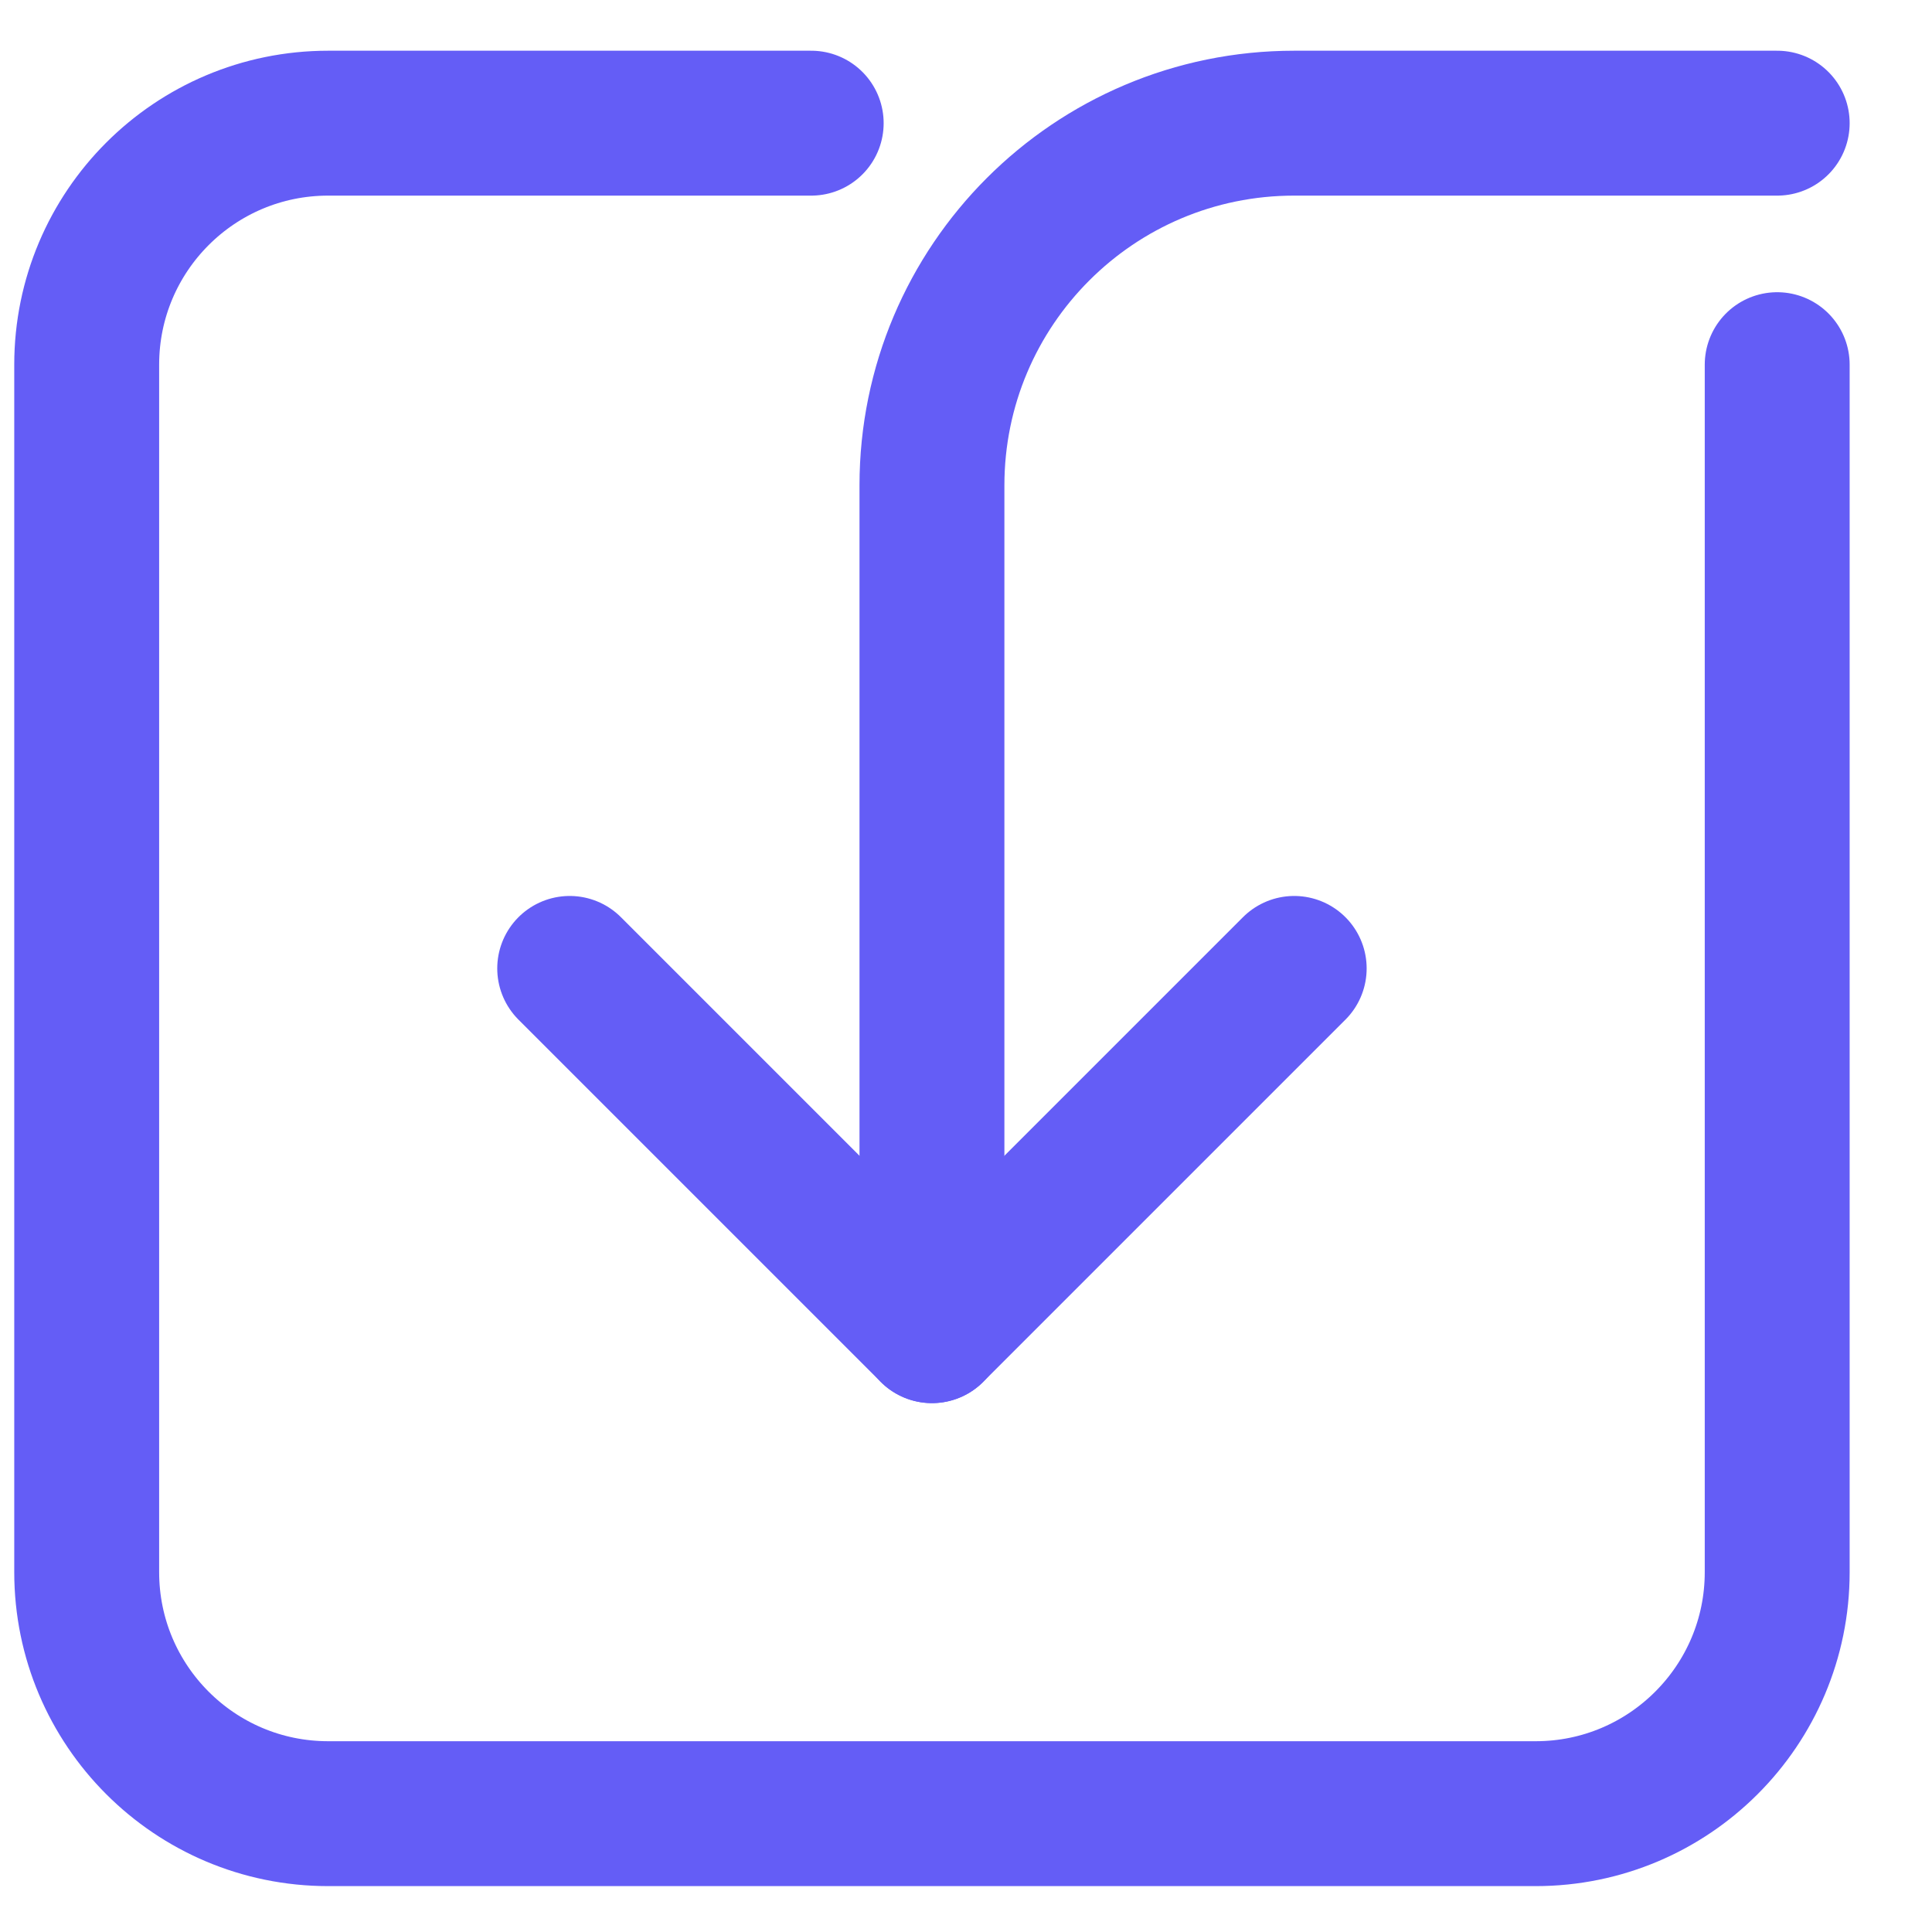 <svg width="16" height="16" viewBox="0 0 16 16" fill="none" xmlns="http://www.w3.org/2000/svg">
<path d="M6.718 1.02H2.718C1.613 1.02 0.718 1.915 0.718 3.02V13.02C0.718 14.124 1.613 15.02 2.718 15.02H12.718C13.822 15.02 14.718 14.124 14.718 13.02V3.02" stroke="#645DF6" stroke-width="1.2" stroke-linecap="round" stroke-linejoin="round"/>
<path d="M10.718 8.02L7.718 11.02L4.718 8.02" stroke="#645DF6" stroke-width="1.2" stroke-linecap="round" stroke-linejoin="round"/>
<path d="M14.718 1.02H10.718C9.061 1.02 7.718 2.363 7.718 4.02V11.02" stroke="#645DF6" stroke-width="1.2" stroke-linecap="round" stroke-linejoin="round"/>
</svg>

